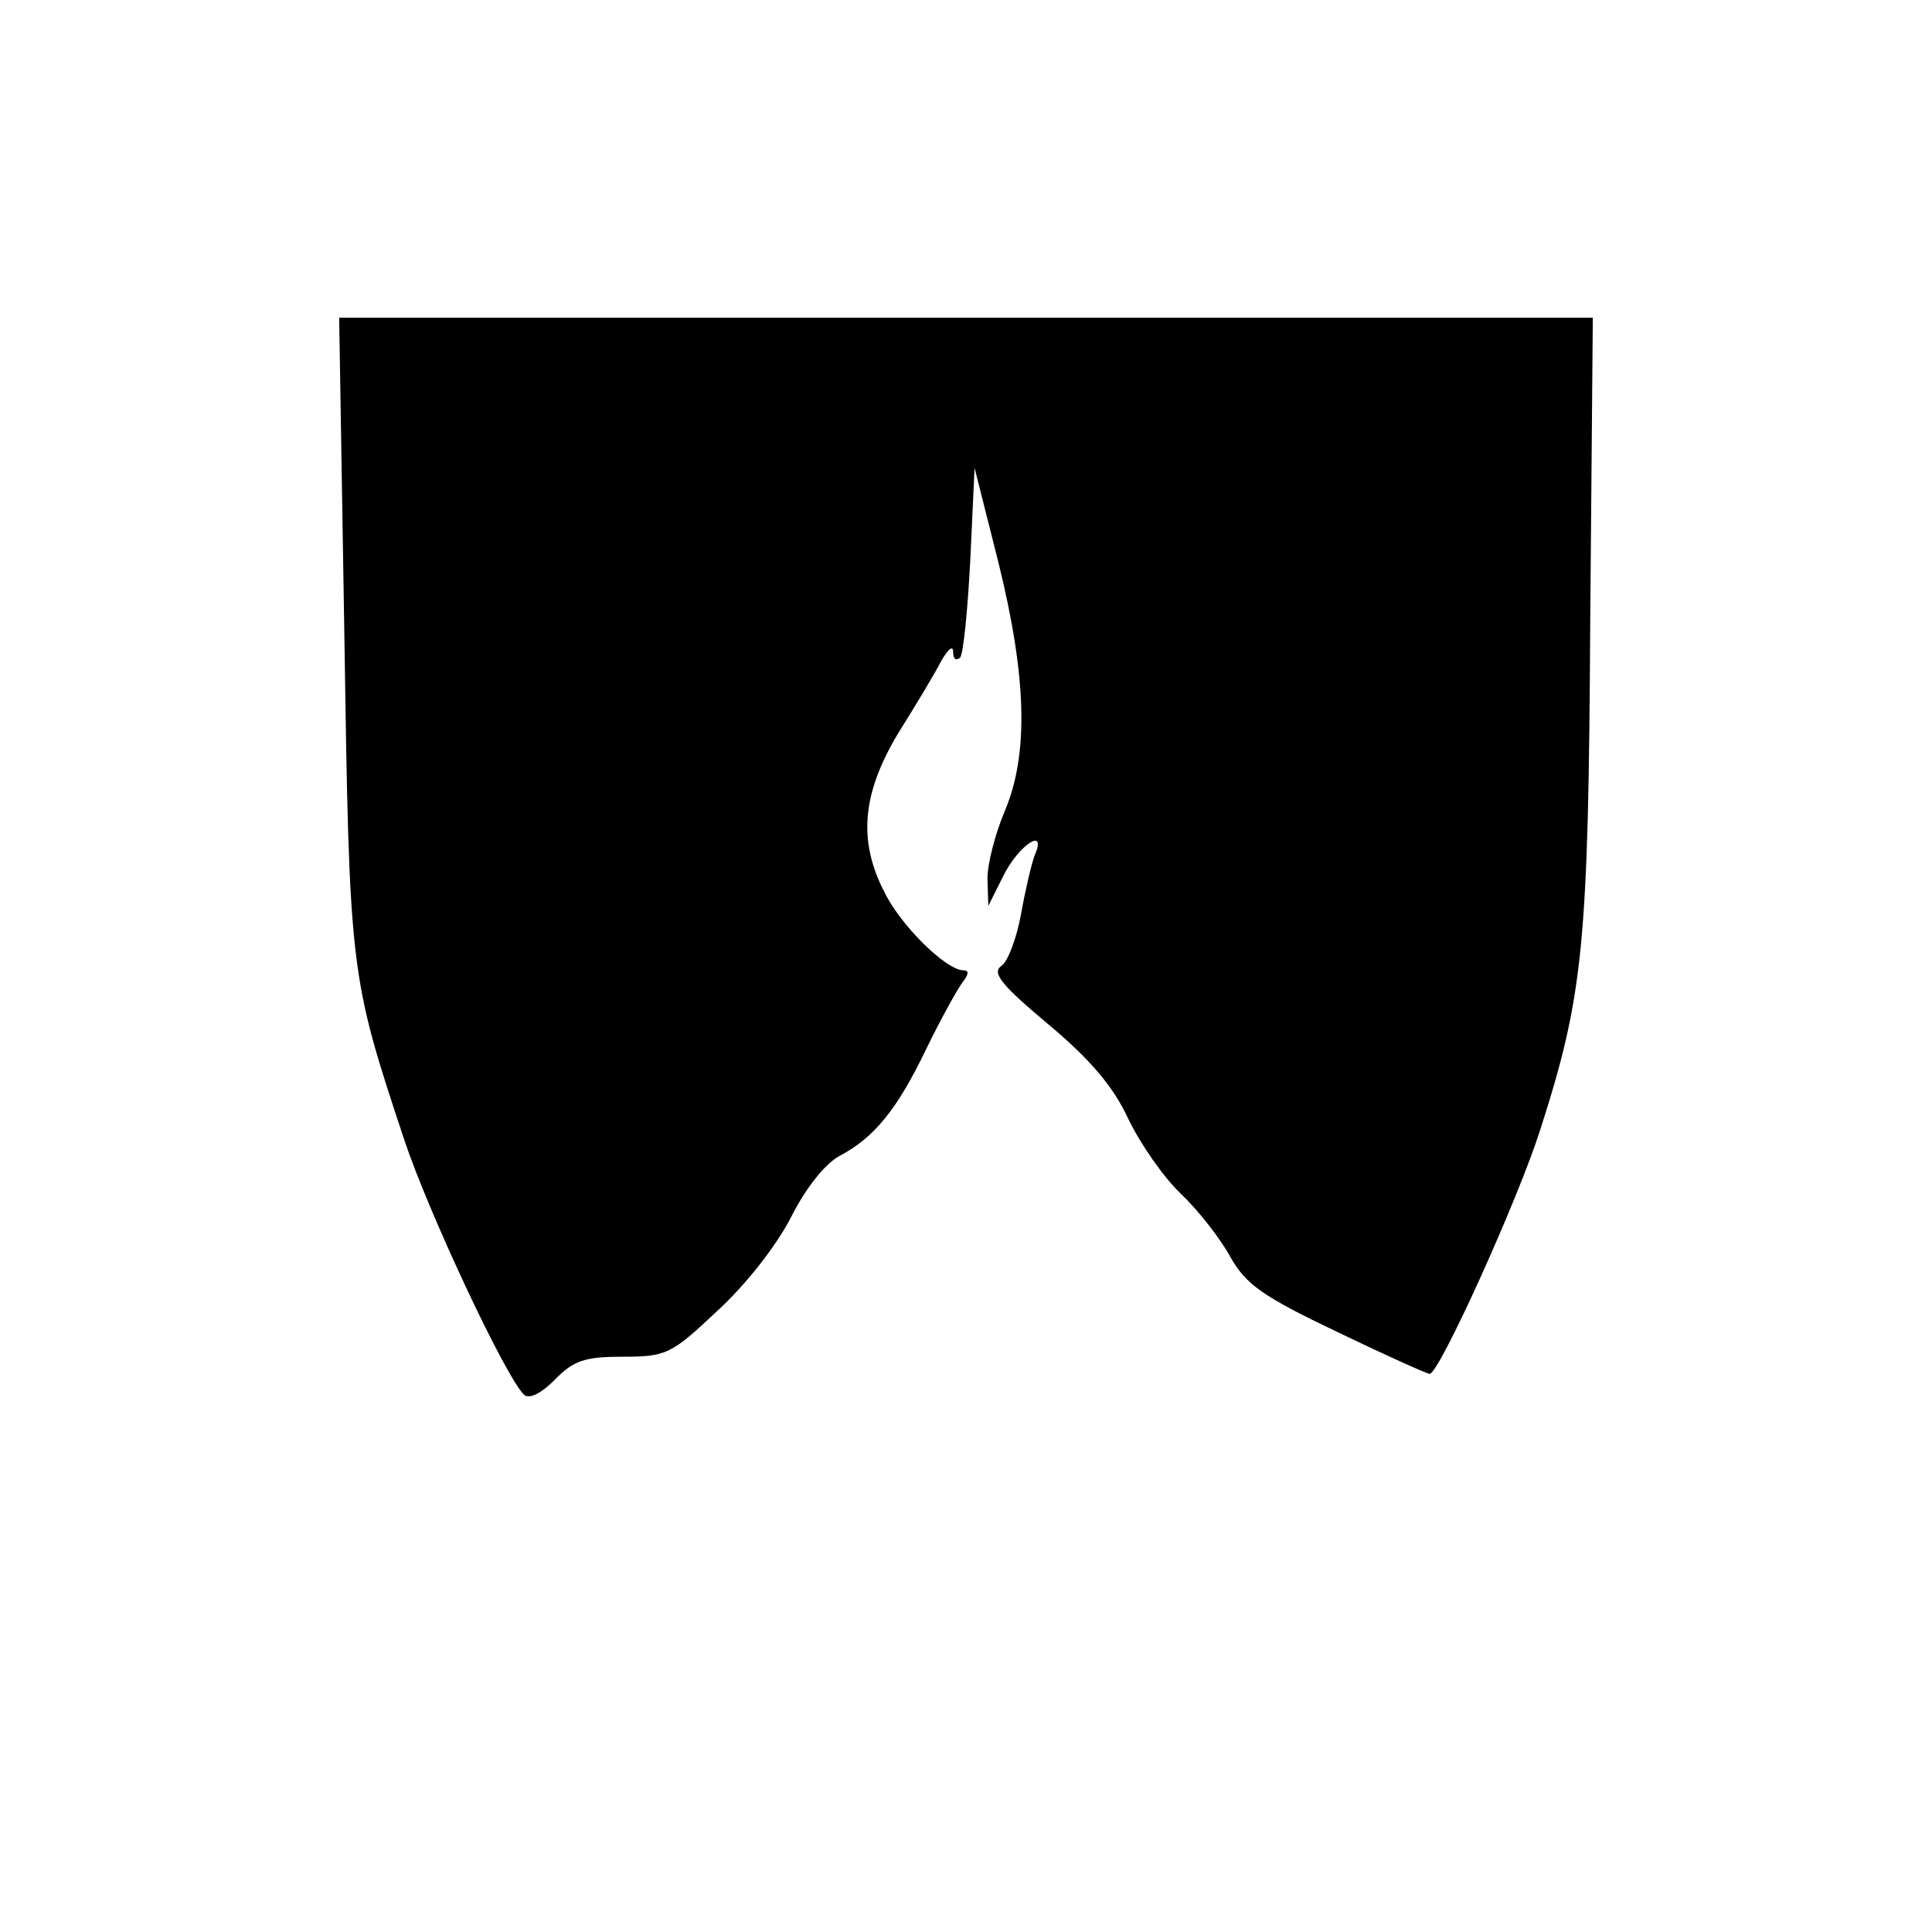 <?xml version="1.0" standalone="no"?>
<!DOCTYPE svg PUBLIC "-//W3C//DTD SVG 20010904//EN"
 "http://www.w3.org/TR/2001/REC-SVG-20010904/DTD/svg10.dtd">
<svg version="1.0" xmlns="http://www.w3.org/2000/svg"
 width="225pt" height="225pt" viewBox="0 0 225 225"
 preserveAspectRatio="xMidYMid meet">

<g transform="translate(0,225) scale(0.1,-0.1)"
fill="#000000" stroke="none">
<path d="M401 1513 c6 -397 6 -398 70 -591 28 -84 117 -274 139 -296 6 -6 20
1 36 17 22 23 36 27 80 27 50 0 56 3 109 53 33 30 69 76 86 109 17 34 40 63
57 72 40 21 67 54 101 125 17 35 36 69 42 77 7 9 8 14 1 14 -20 0 -73 52 -92
91 -31 60 -26 115 16 185 20 32 43 70 50 84 8 14 14 19 14 11 0 -8 3 -11 8 -7
4 4 9 56 12 114 l5 107 28 -111 c33 -134 35 -223 7 -289 -11 -26 -20 -61 -20
-78 l1 -32 17 34 c18 37 52 59 37 25 -4 -11 -11 -41 -16 -69 -5 -27 -15 -55
-23 -60 -11 -8 0 -22 55 -68 49 -41 76 -73 93 -110 14 -29 41 -68 61 -87 20
-19 46 -52 58 -74 18 -32 38 -46 124 -87 56 -27 105 -49 108 -49 11 0 103 203
129 285 50 156 56 215 58 593 l3 352 -730 0 -730 0 6 -367z"/>
</g>
</svg>
